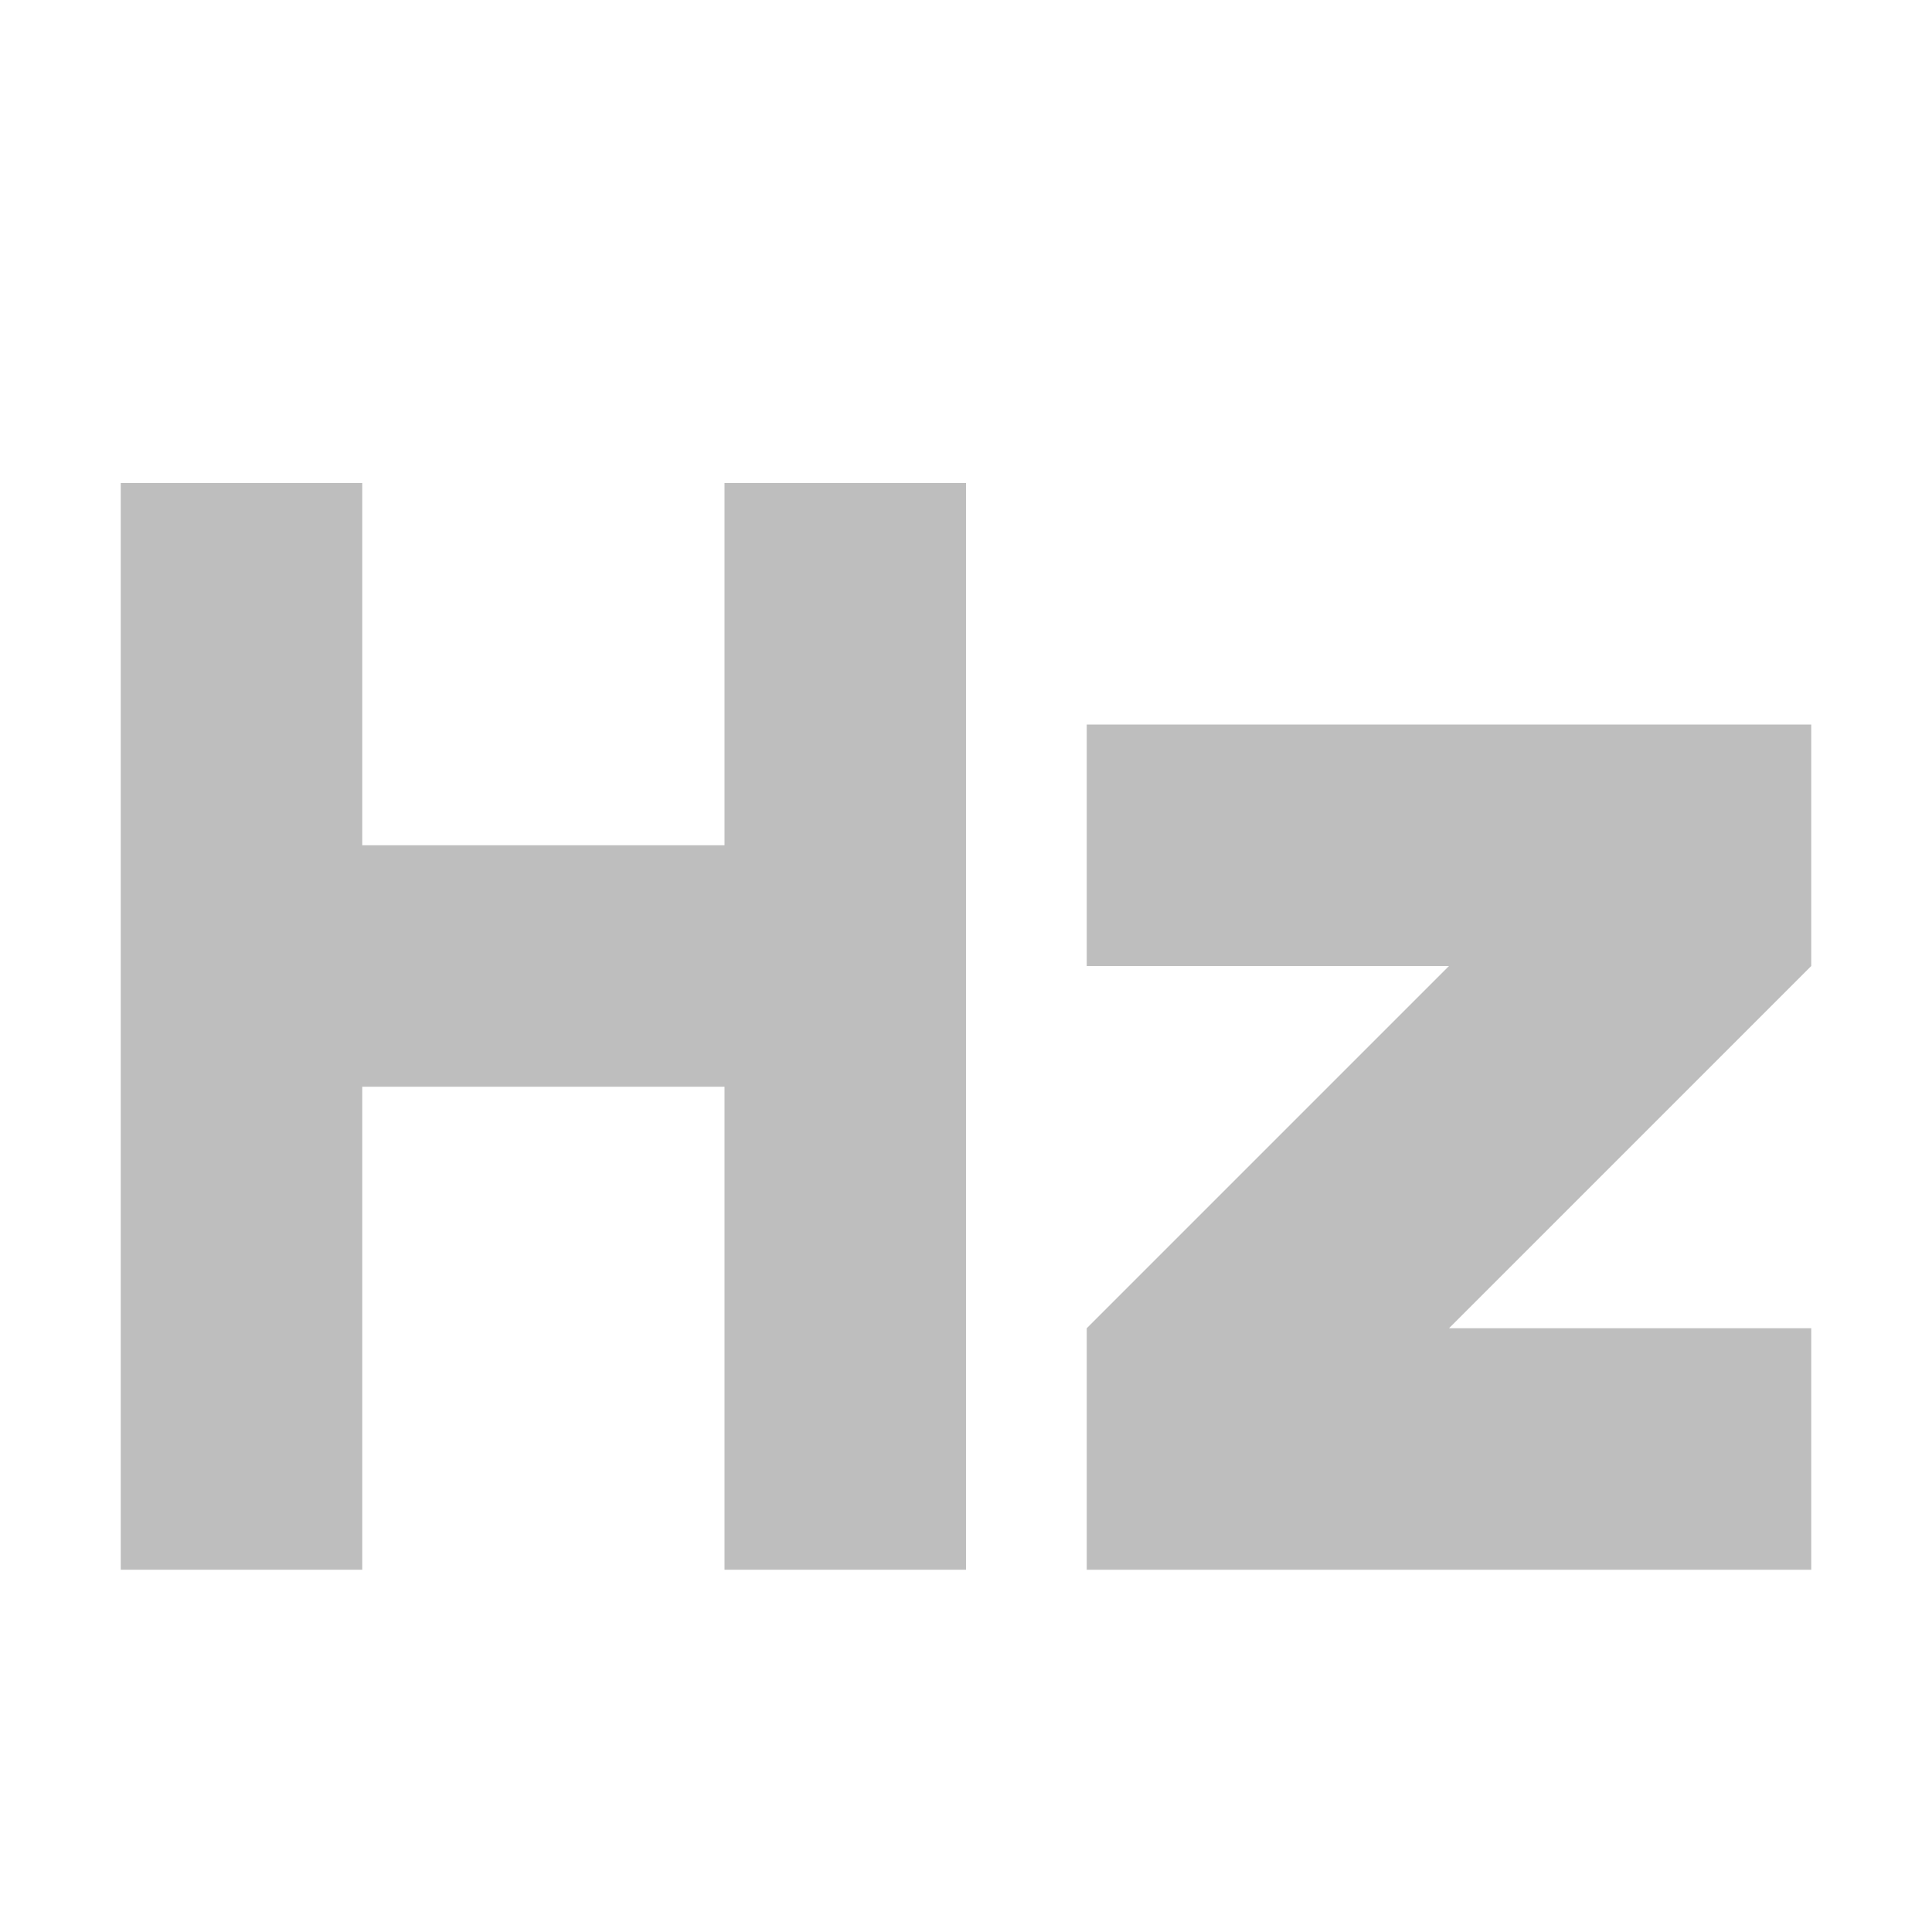 <svg height="16" width="16" xmlns="http://www.w3.org/2000/svg"><g fill="#bebebe" fill-rule="evenodd"><path d="m1 13h2v-4h3v4h2v-9h-2v3h-3v-3h-2z"/><path d="m9 6h6v2l-3 3h3v2h-6v-2l3-3h-3z"/></g></svg>